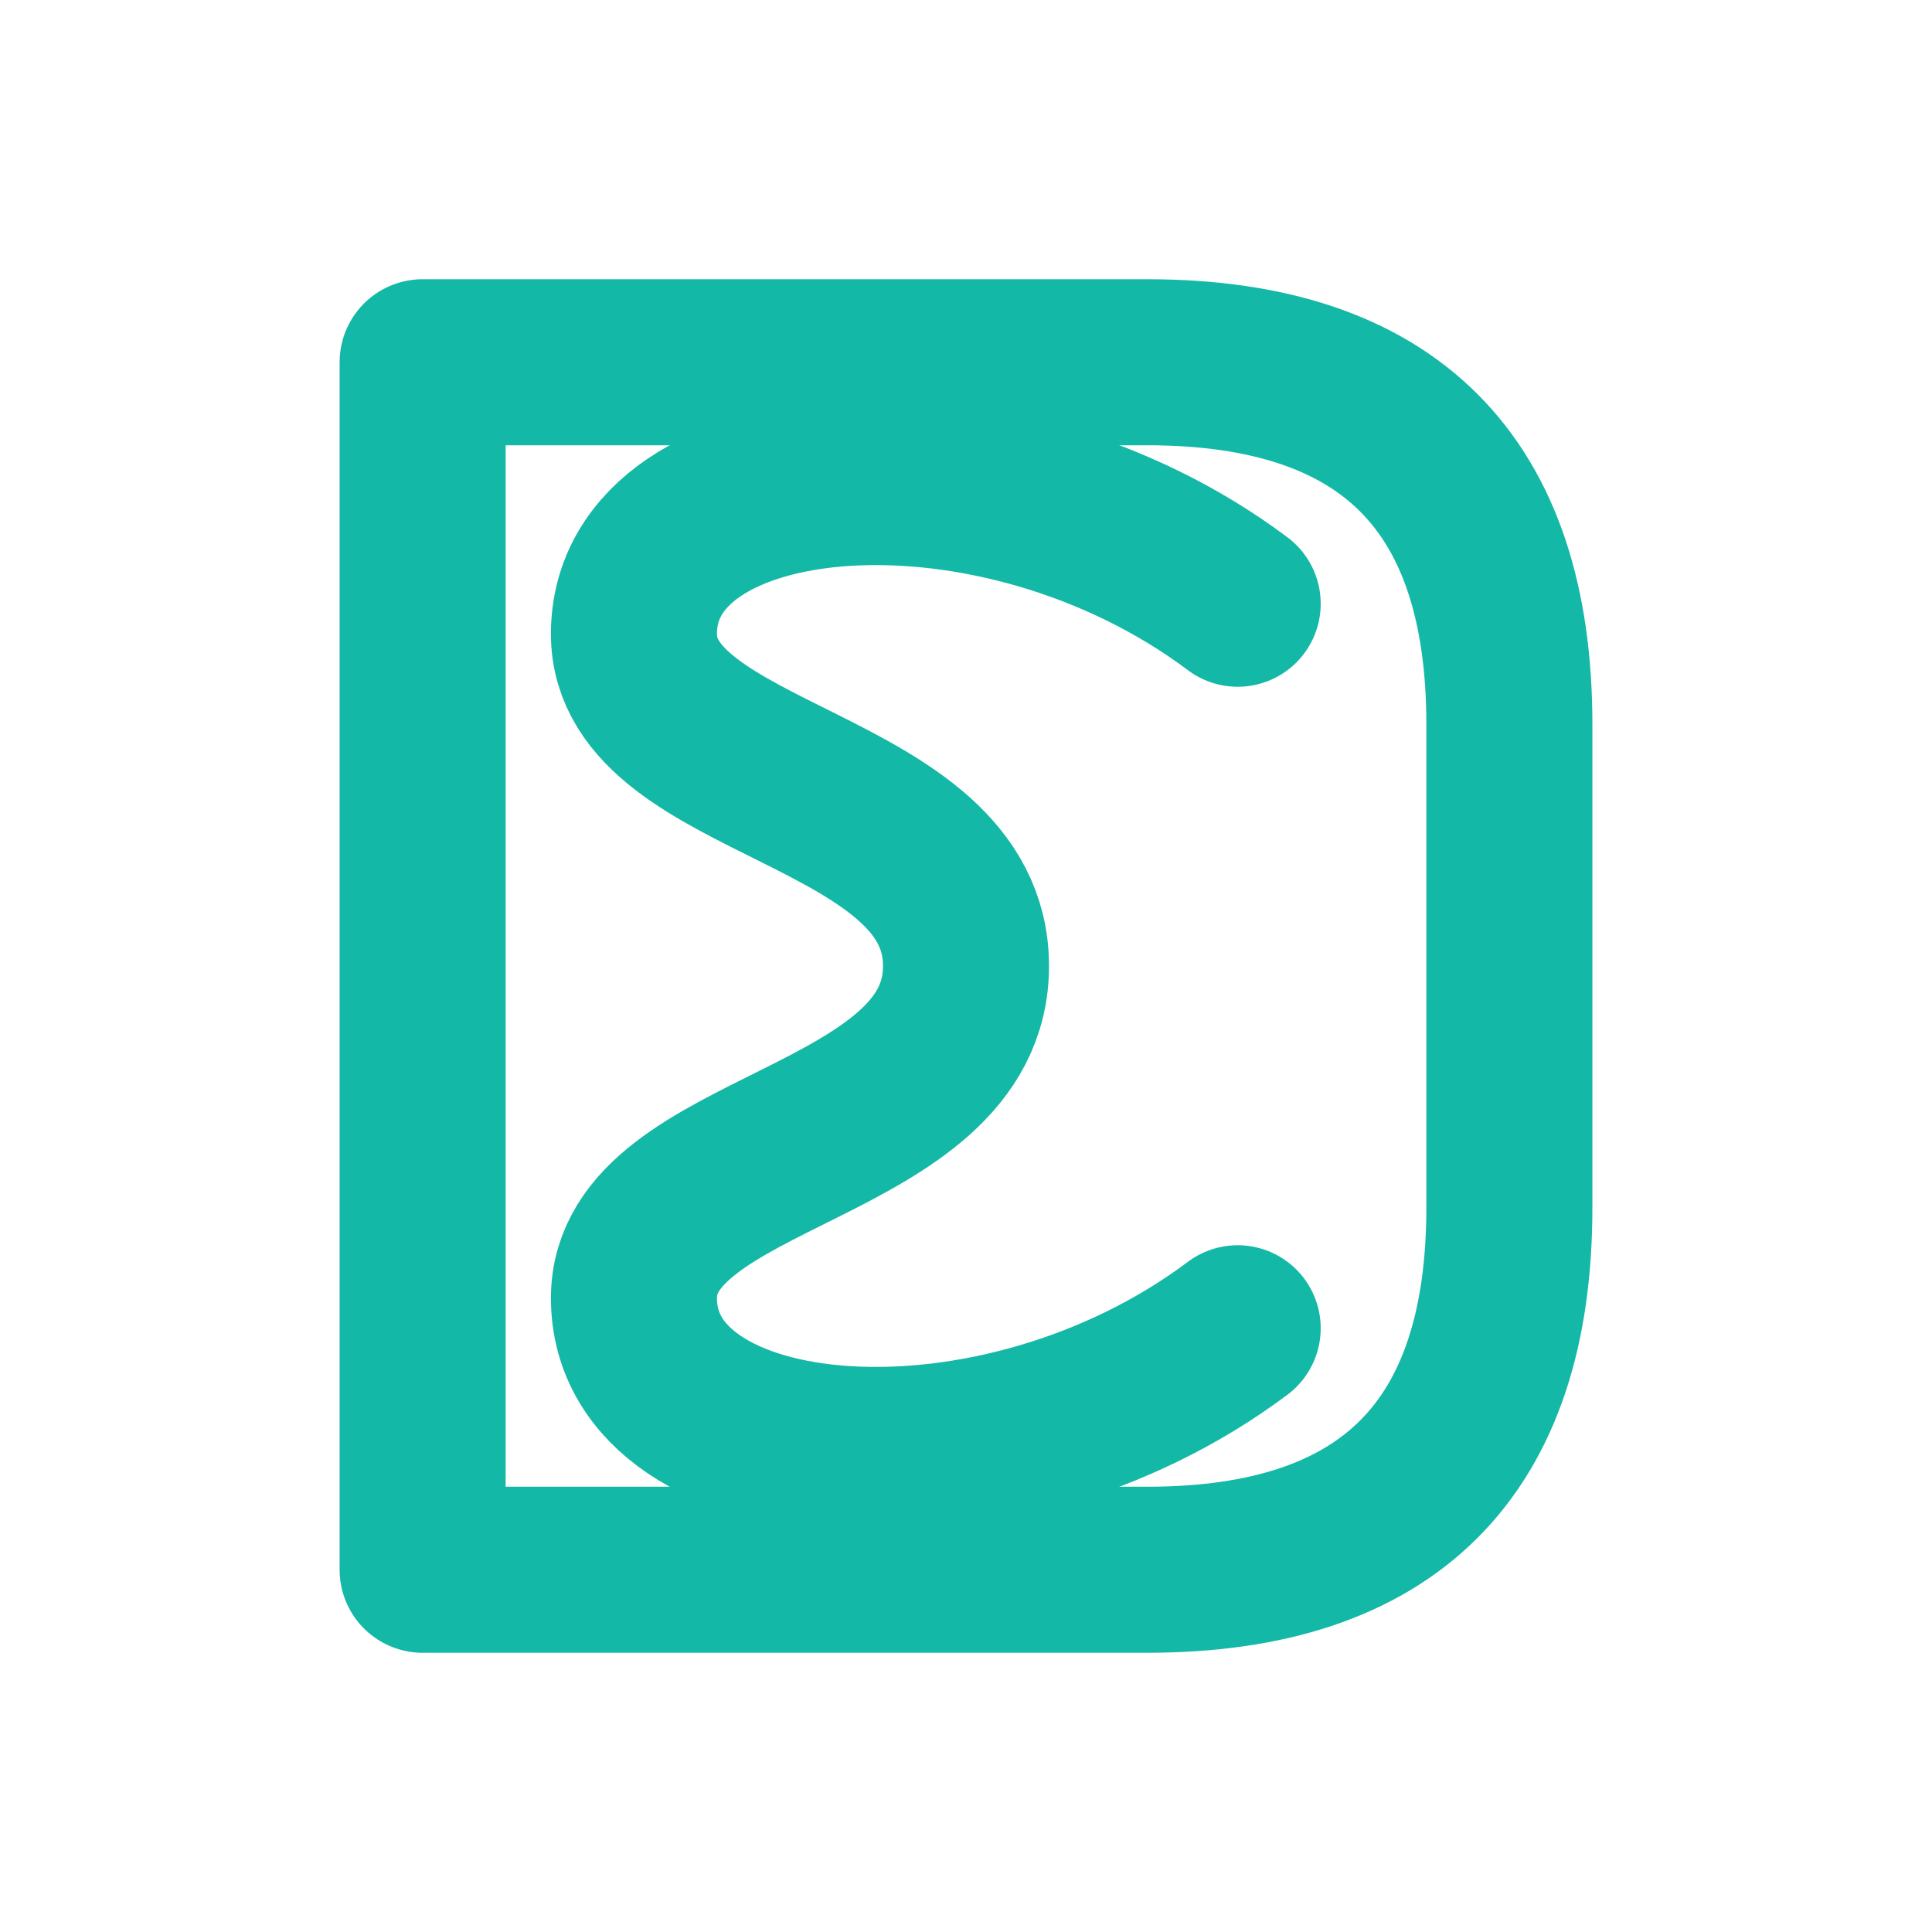 <?xml version="1.0" encoding="UTF-8"?>
<svg width="800" height="800" viewBox="0 0 512 512" xmlns="http://www.w3.org/2000/svg" role="img" aria-label="SD logo mark in teal">
  <title>SD Logo Mark</title>
  <desc>Stylized S and D monogram logo in #14B8A6</desc>
  <g fill="none" stroke="#14B8A6" stroke-width="44" stroke-linecap="round" stroke-linejoin="round">
    <!-- D outline -->
    <path d="M112 96 H304 Q400 96 400 192 V320 Q400 416 304 416 H112 Z"/>
    <!-- S curve -->
    <path d="M328 160 C264 112 168 120 168 168 C168 208 256 208 256 256 C256 304 168 304 168 344 C168 392 264 400 328 352"/>
  </g>
</svg>
